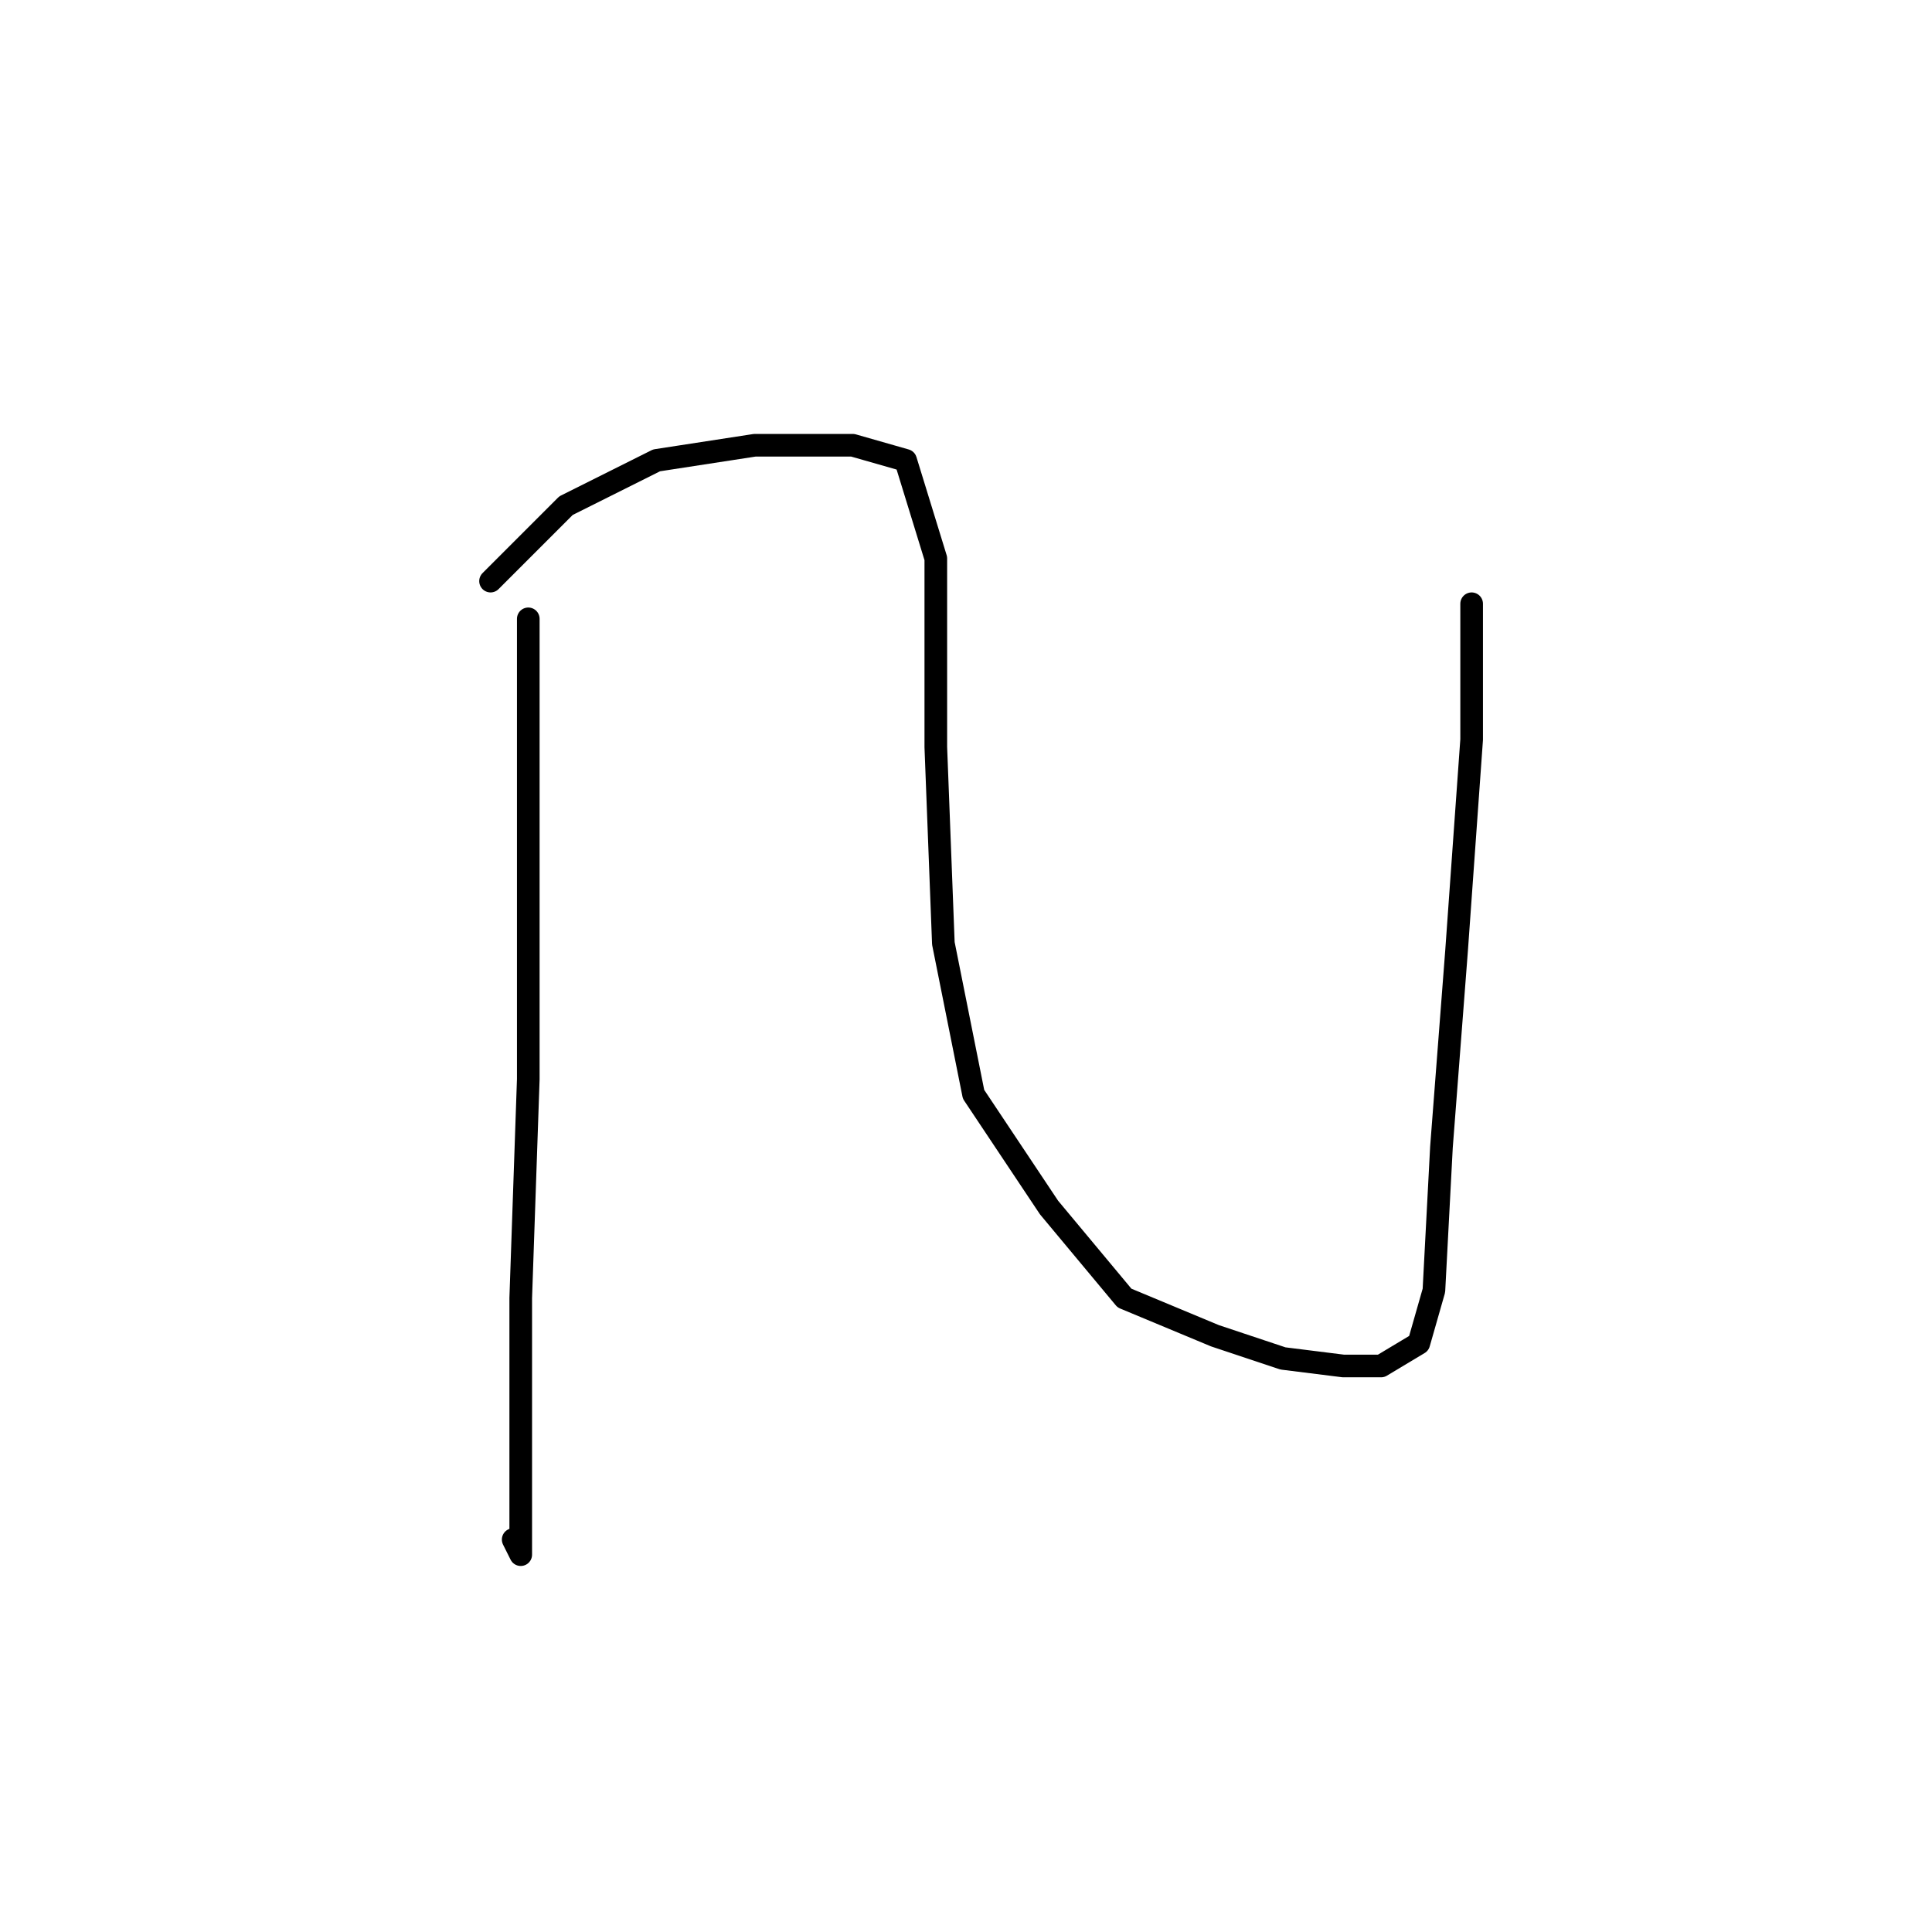 <?xml version="1.0" standalone="no"?>
    <svg width="256" height="256" xmlns="http://www.w3.org/2000/svg" version="1.1">
    <polyline stroke="black" stroke-width="3" stroke-linecap="round" fill="transparent" stroke-linejoin="round" points="70 82 70 91 70 100 70 126 70 143 69 172 69 191 69 203 69 206 68 204 68 204 " />
        <polyline stroke="black" stroke-width="3" stroke-linecap="round" fill="transparent" stroke-linejoin="round" points="65 77 70 72 75 67 87 61 100 59 113 59 120 61 124 74 124 99 125 125 129 145 139 160 149 172 161 177 170 180 178 181 183 181 188 178 190 171 191 152 193 126 195 98 195 80 195 80 " />
        </svg>